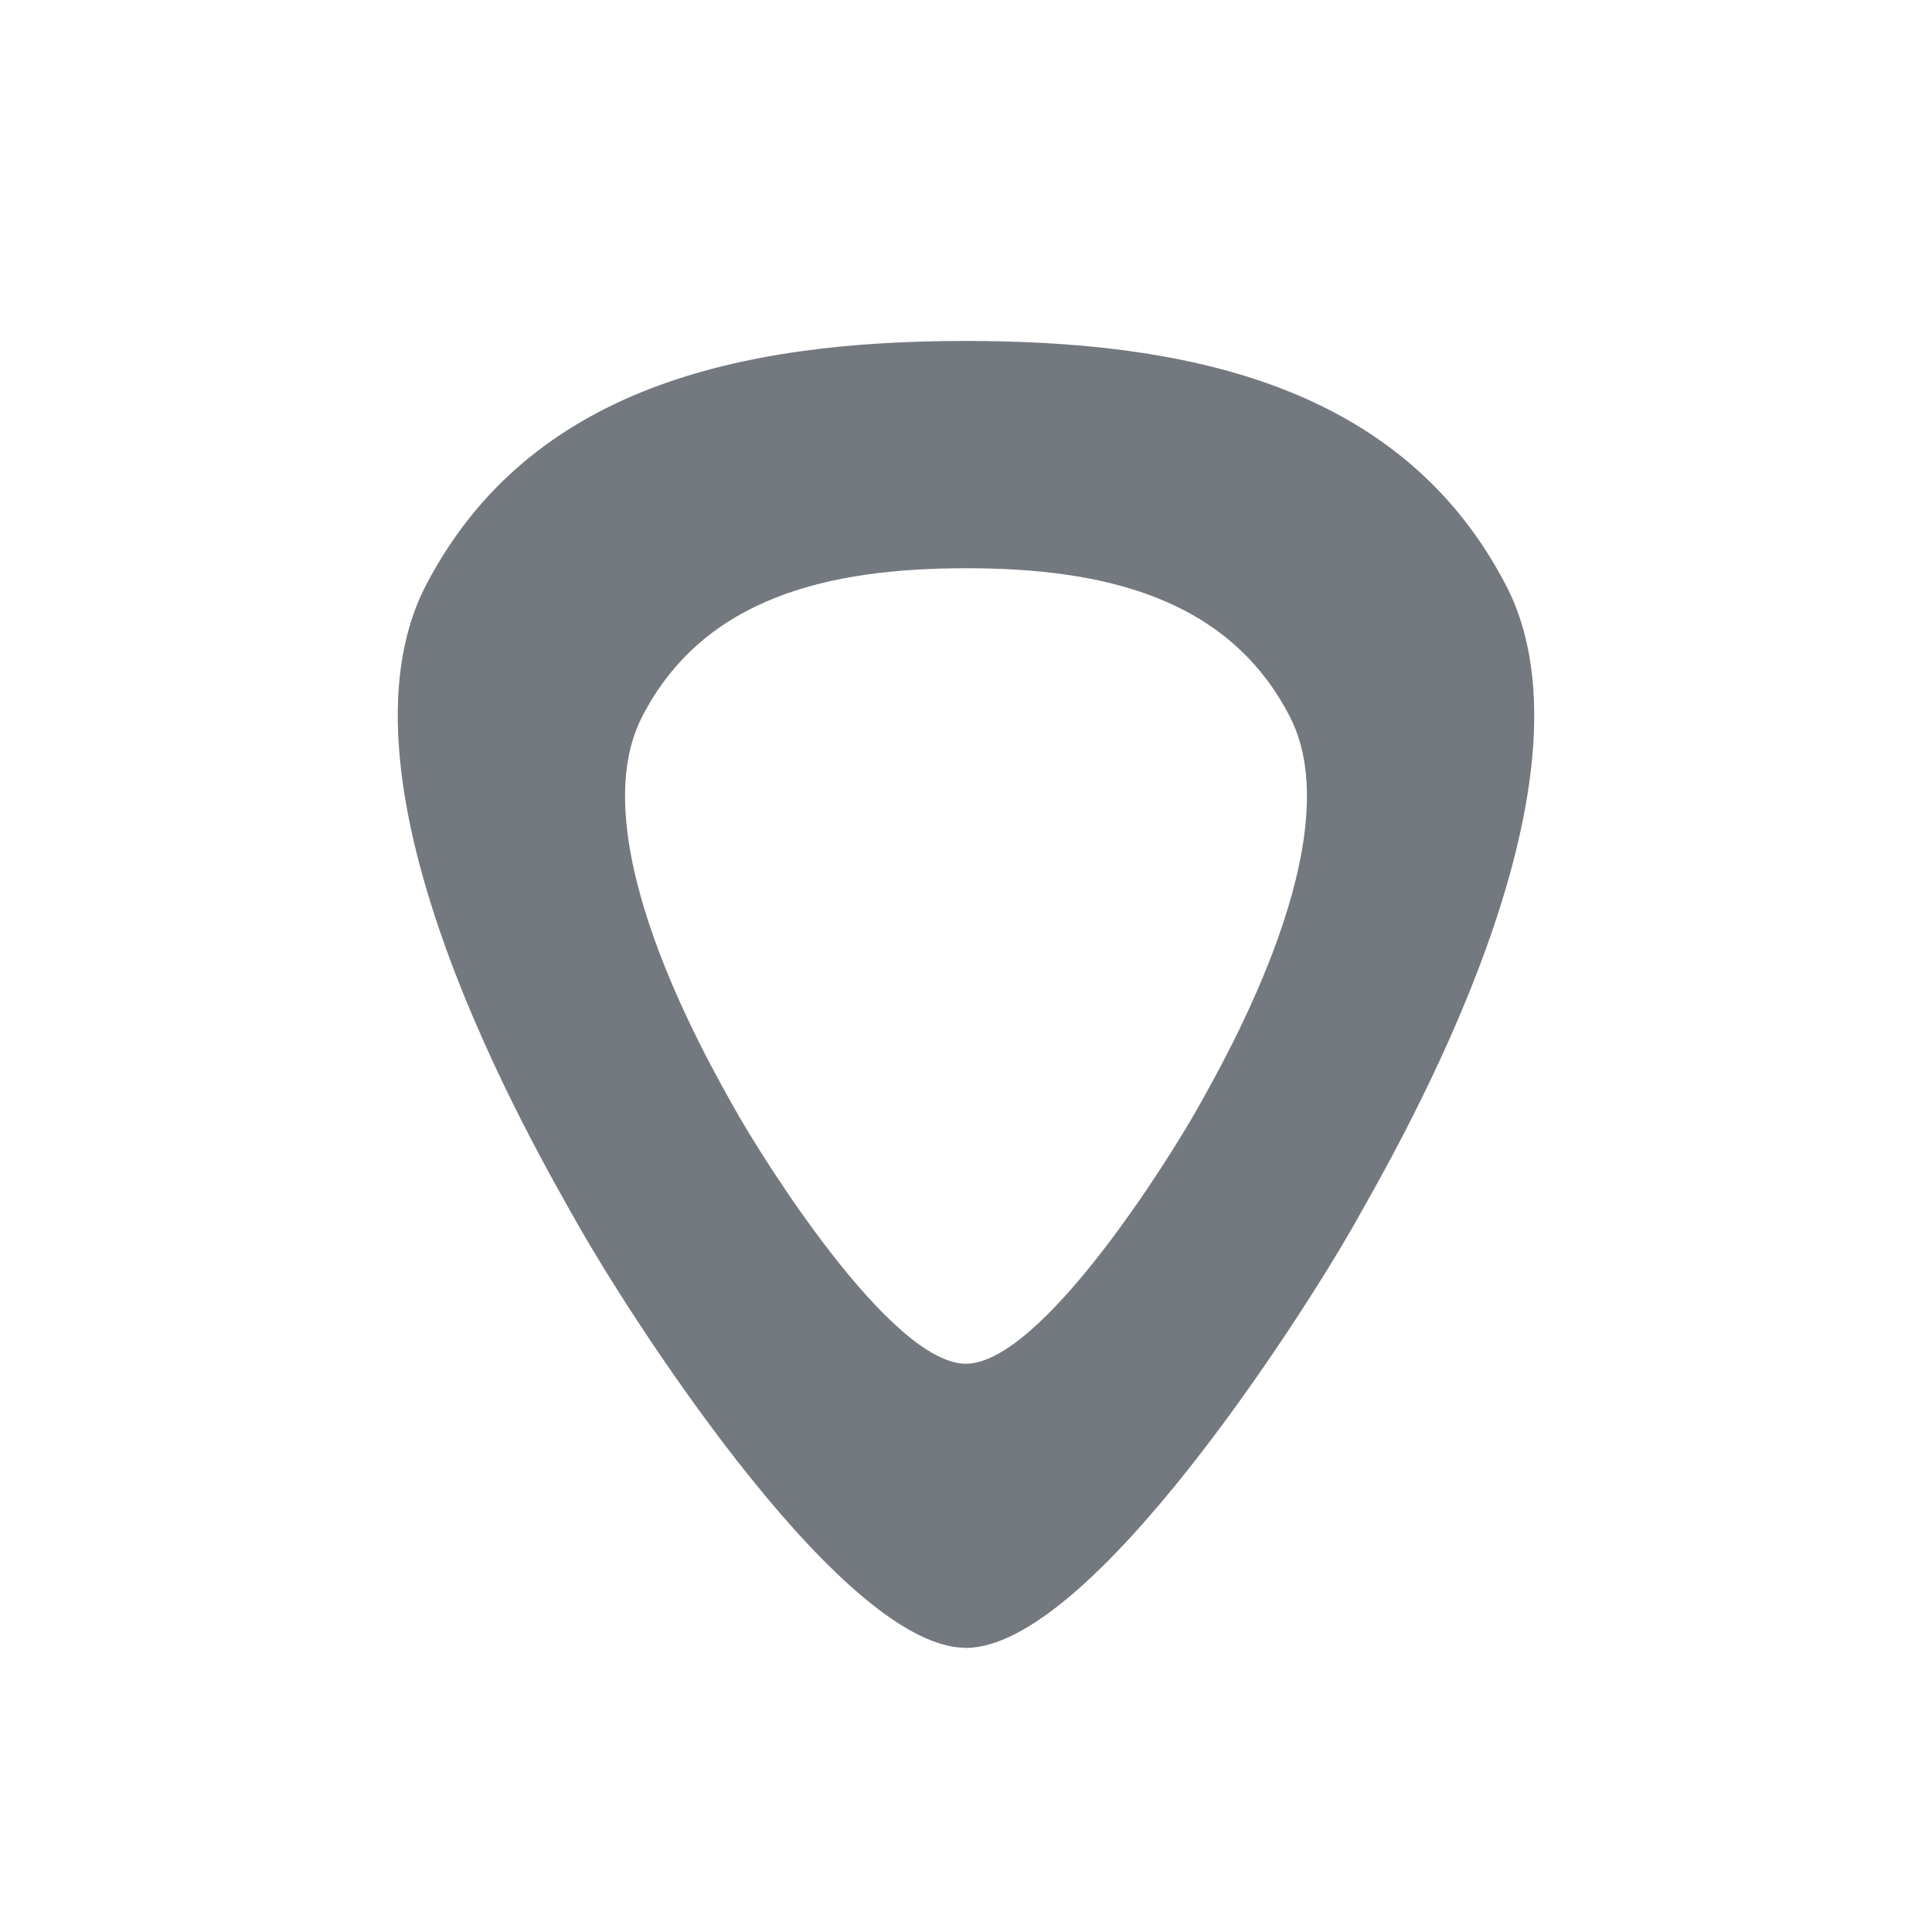 <?xml version="1.0" encoding="UTF-8"?>
<svg width="34px" height="34px" viewBox="0 0 34 34" version="1.1" xmlns="http://www.w3.org/2000/svg" xmlns:xlink="http://www.w3.org/1999/xlink">
    <title>Delay</title>
    <g stroke="none" stroke-width="1" fill="none" fill-rule="evenodd">
        <circle fill-opacity="0" fill="#000000" cx="17" cy="17" r="17"></circle>
        <path fill="#747980" fill-rule="nonzero" d="M17.003,6 L17.308,6.002 C21.167,6.044 24.738,6.904 26.503,10.3 C28.316,13.788 24.647,20.108 23.807,21.591 C22.967,23.071 19.214,28.992 17.003,29 L17.003,29 L16.997,29 L16.844,28.99 C14.617,28.725 11.014,23.038 10.193,21.59 C9.354,20.108 5.684,13.788 7.496,10.3 C9.309,6.815 13.023,6 16.998,6 L16.998,6 L17.003,6 Z M17.002,10 C14.614,10 12.385,10.496 11.298,12.618 C10.211,14.74 12.412,18.588 12.916,19.49 C13.42,20.391 15.672,23.995 16.998,24 C18.328,23.995 20.58,20.391 21.084,19.49 C21.588,18.588 23.79,14.74 22.702,12.618 C21.615,10.496 19.386,10 17.002,10 Z"></path>
    </g>
</svg>
